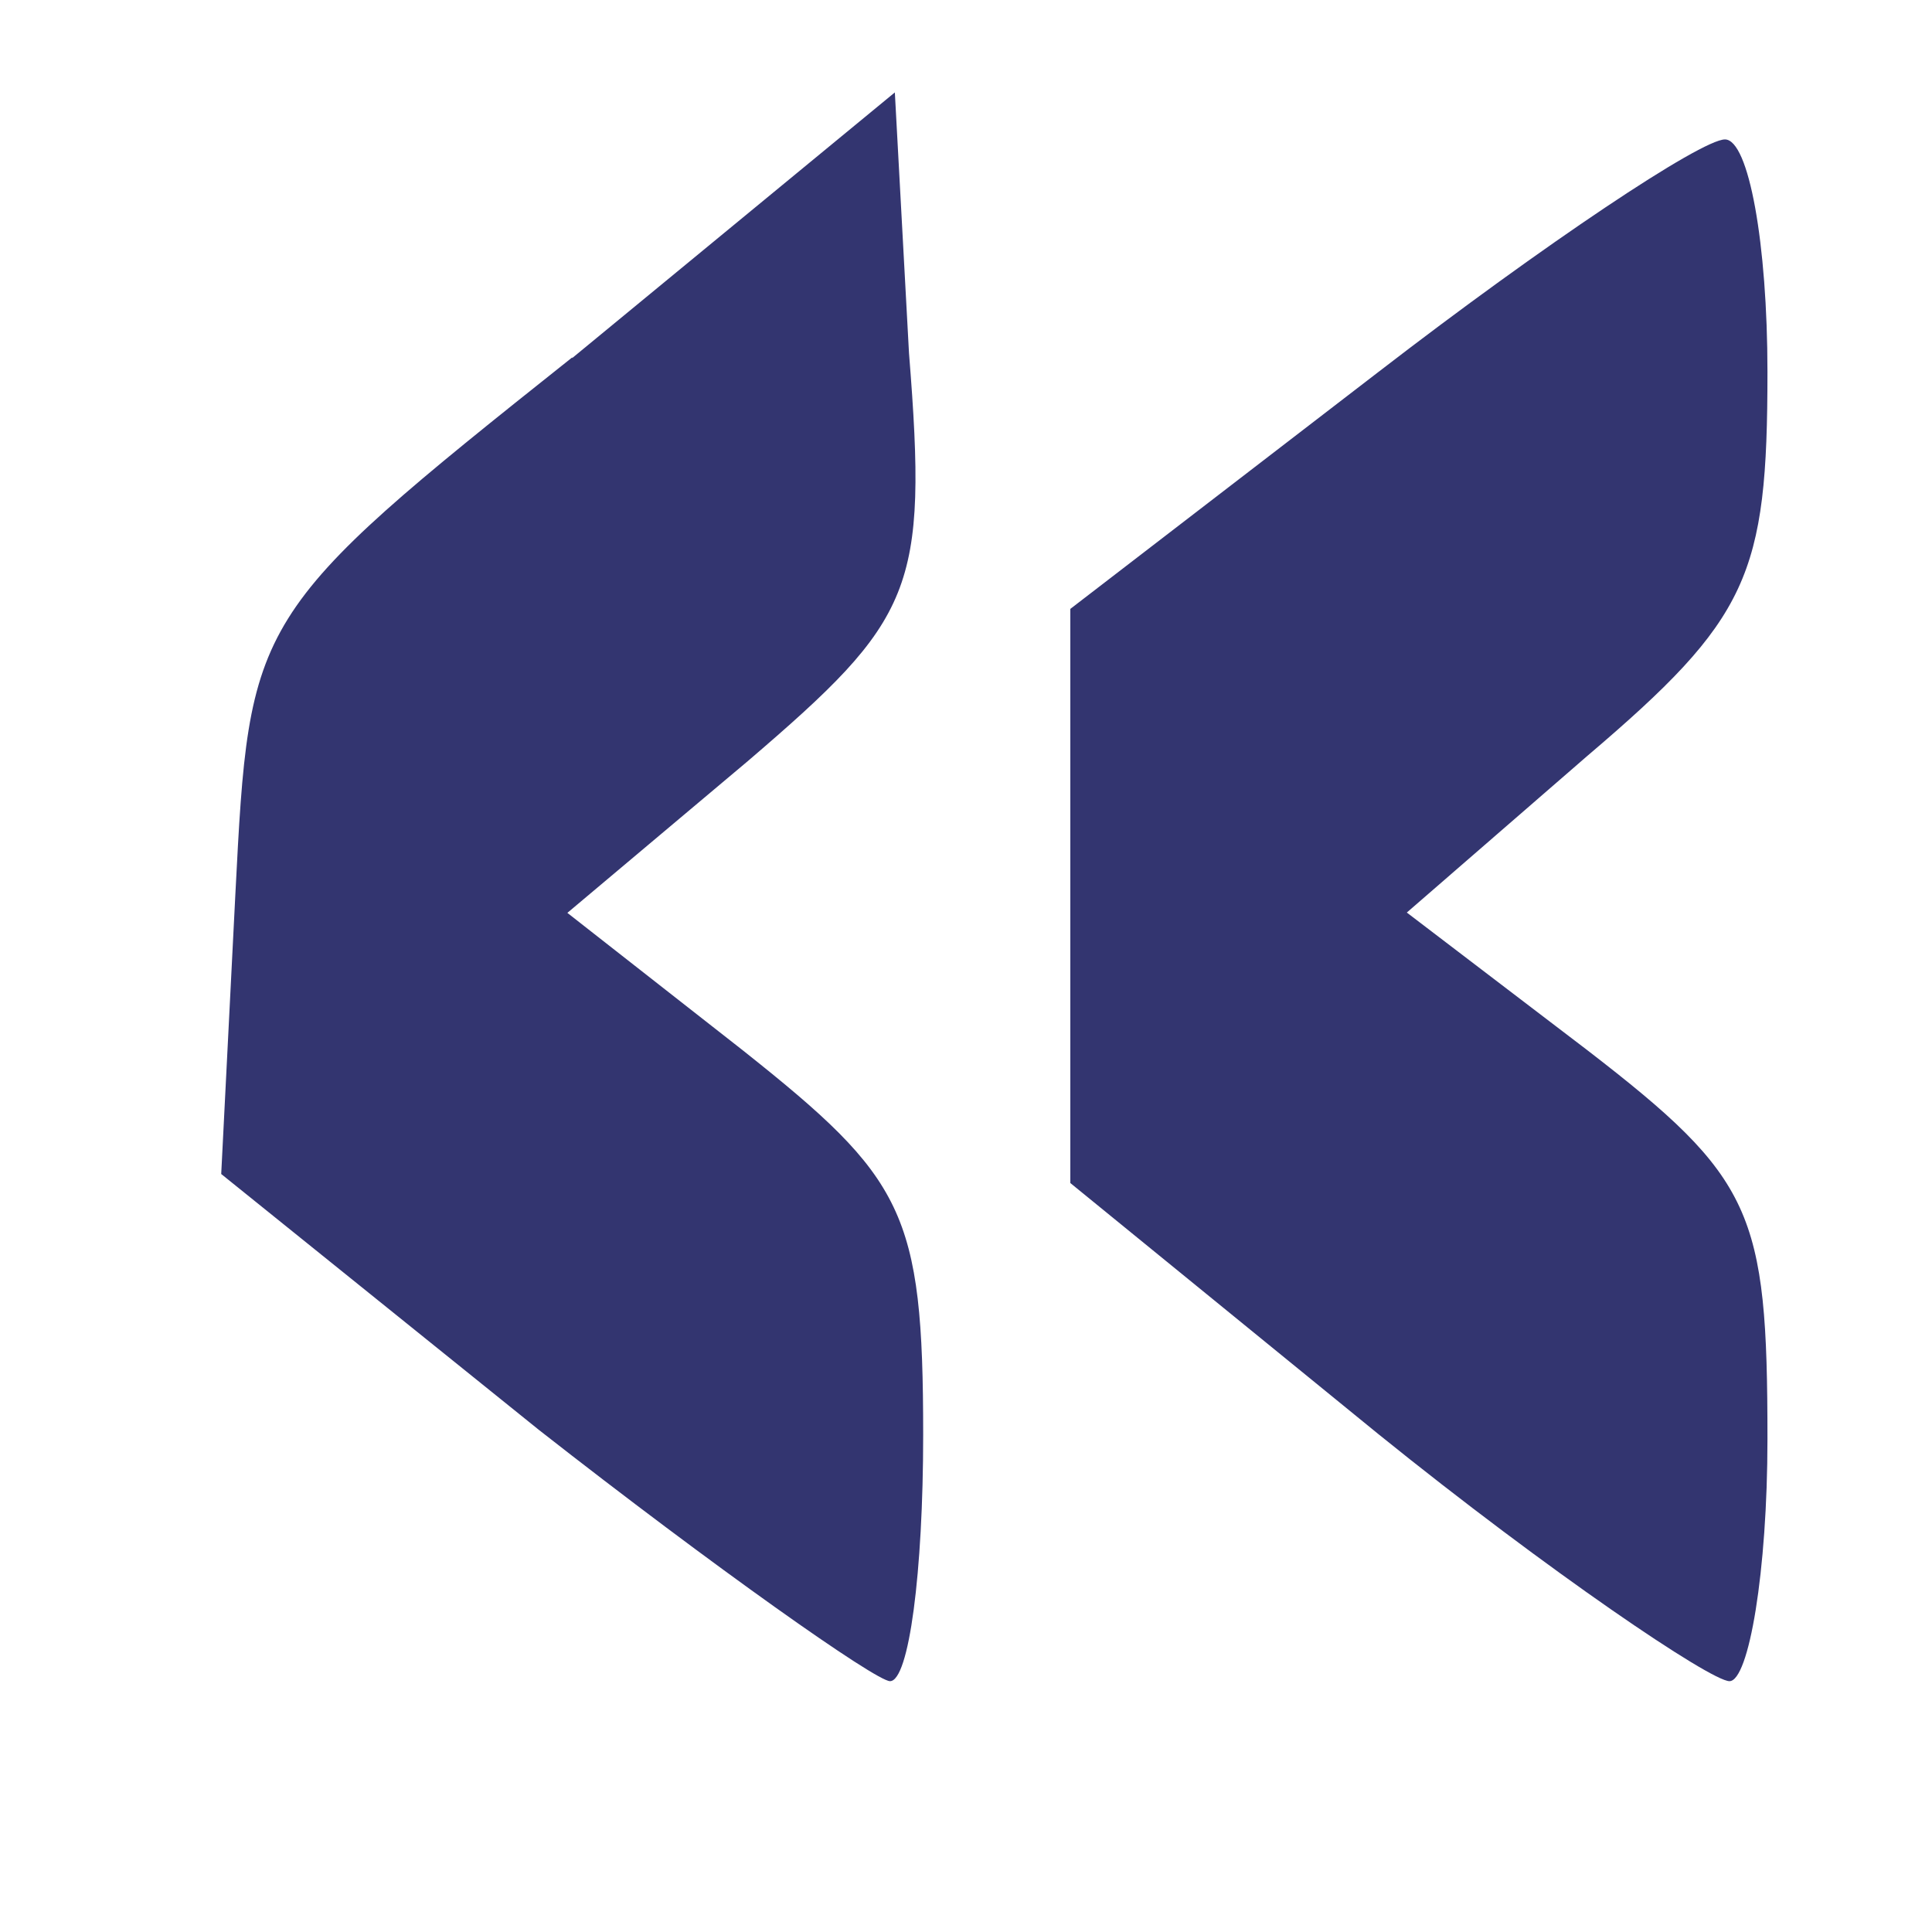 <svg xmlns="http://www.w3.org/2000/svg" width="6" height="6" fill="none">
    <path fill="#333570" d="M1.777 1.11C.775 1.907.775 1.92.731 2.776l-.044.87.987.795c.545.427 1.046.78 1.09.78.059 0 .103-.338.103-.765 0-.693-.059-.796-.56-1.194l-.545-.427.56-.471c.516-.442.56-.53.501-1.267l-.044-.81-1.002.825zM4.281 1.155l-.957.736v1.783l.957.78c.53.428 1.032.767 1.09.767.06 0 .118-.34.118-.752 0-.707-.044-.81-.56-1.208l-.56-.427.56-.486c.502-.427.56-.56.56-1.193 0-.398-.058-.722-.132-.722-.074 0-.56.324-1.076.722z"/>
</svg>
